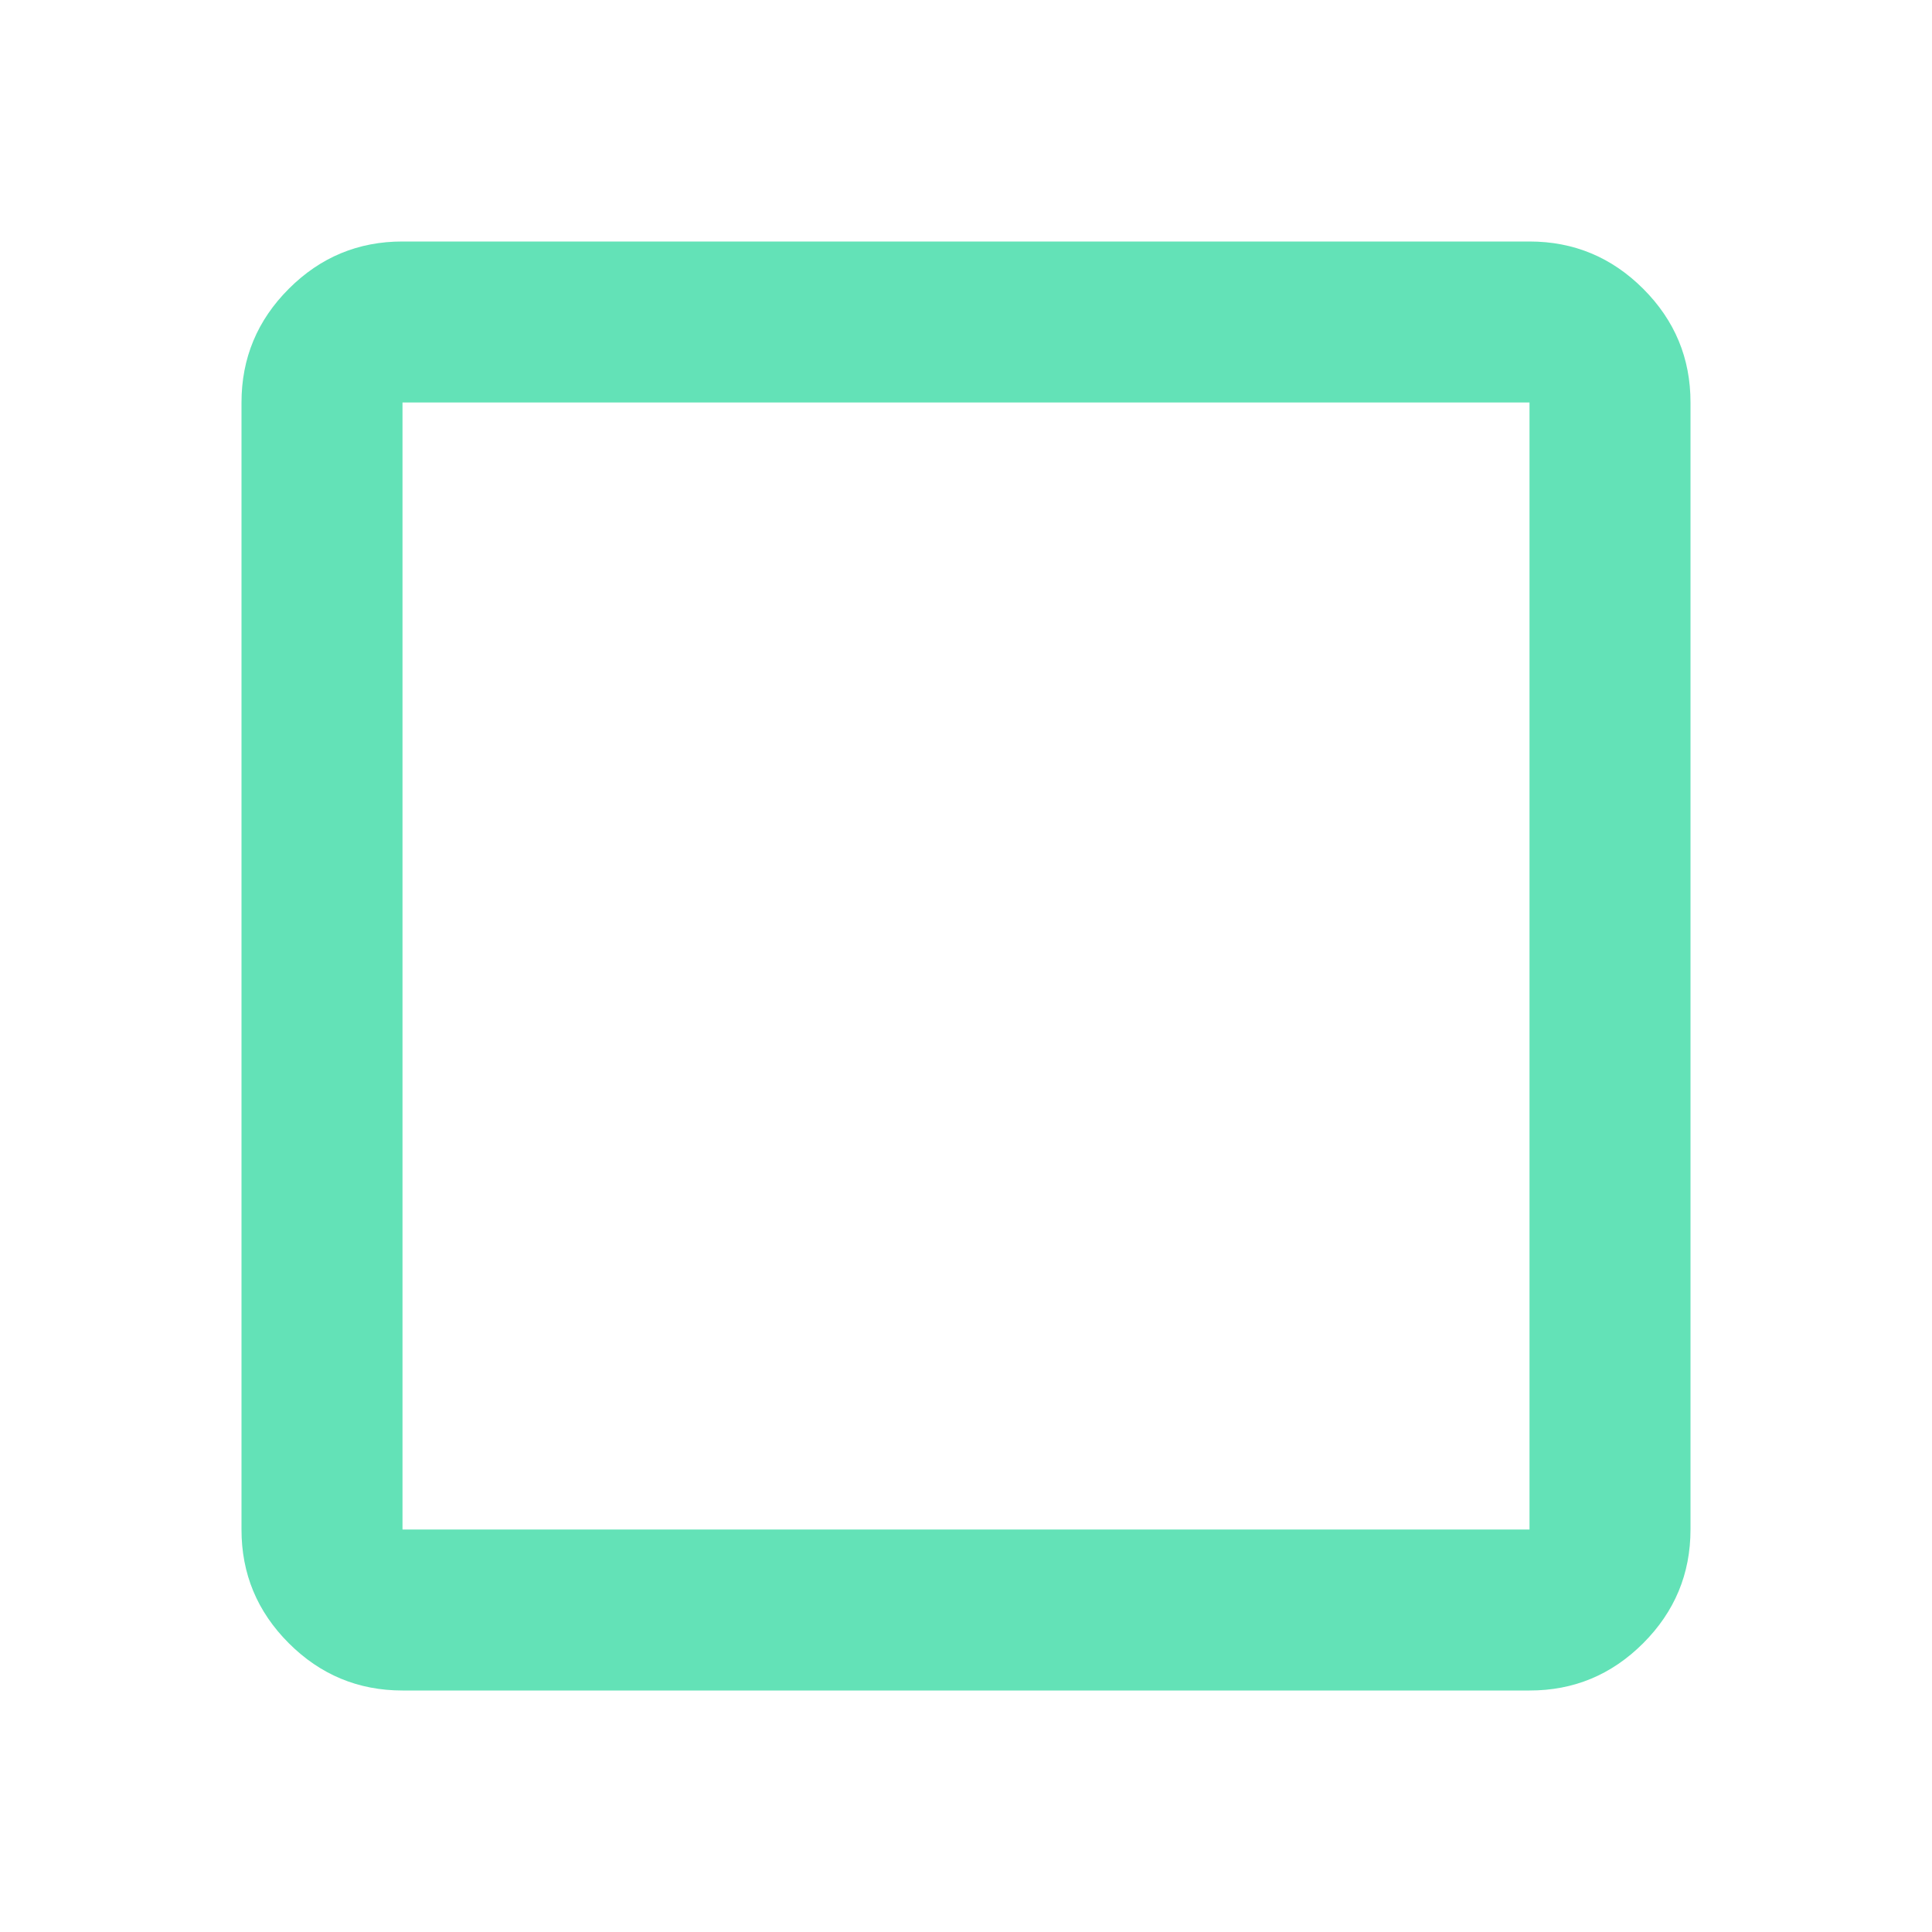 <svg xmlns="http://www.w3.org/2000/svg" width="32" height="32" viewBox="0 0 24 24"><path fill="#63e2b799" d="M5 21q-.825 0-1.413-.588T3 19V5q0-.825.588-1.413T5 3h14q.825 0 1.413.588T21 5v14q0 .825-.588 1.413T19 21H5Zm0-2h14V5H5v14Z"/></svg>